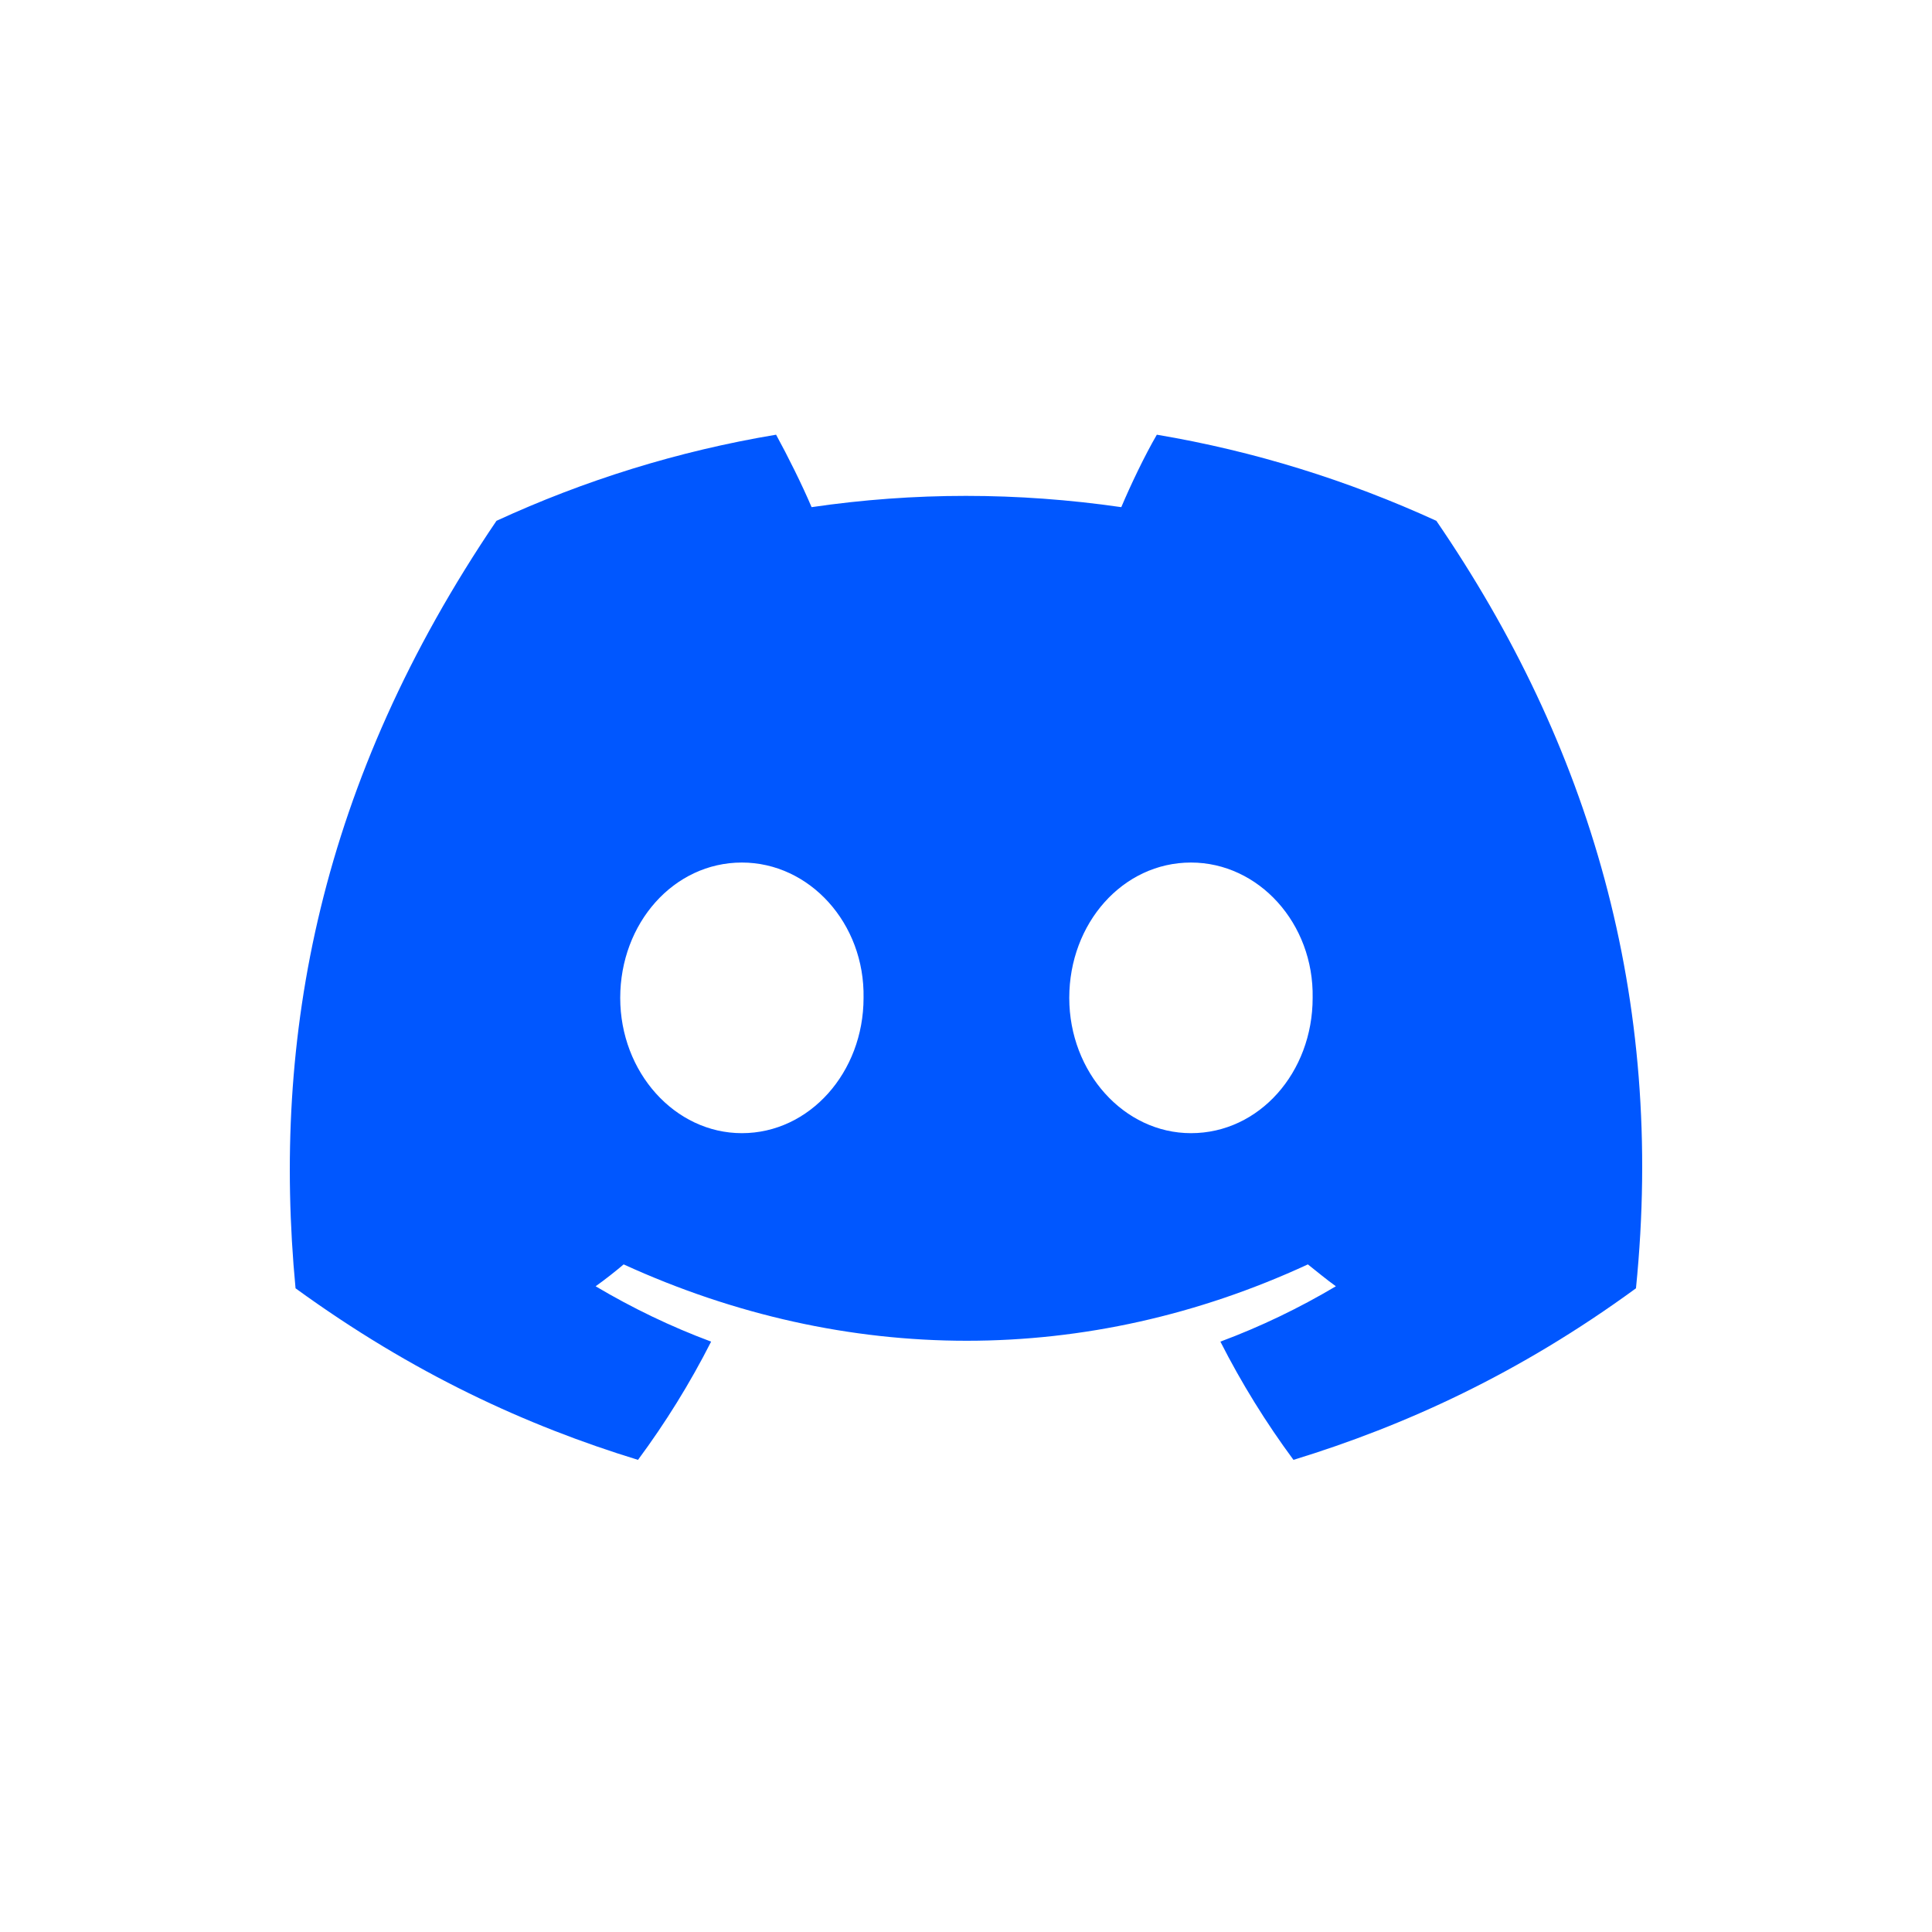 <svg width="40" height="40" viewBox="0 0 40 40" fill="none" xmlns="http://www.w3.org/2000/svg">
<path d="M29.738 10.783C27.913 9.948 25.974 9.34 23.951 9C23.696 9.439 23.413 10.033 23.215 10.5C21.063 10.189 18.926 10.189 16.803 10.5C16.605 10.033 16.308 9.439 16.068 9C14.03 9.34 12.091 9.948 10.279 10.783C6.614 16.188 5.624 21.466 6.119 26.673C8.553 28.442 10.902 29.517 13.209 30.225C13.775 29.461 14.285 28.64 14.723 27.777C13.889 27.466 13.096 27.084 12.332 26.631C12.53 26.489 12.728 26.334 12.912 26.178C17.525 28.286 22.521 28.286 27.078 26.178C27.276 26.334 27.46 26.489 27.658 26.631C26.894 27.084 26.101 27.466 25.267 27.777C25.705 28.64 26.215 29.461 26.78 30.225C29.087 29.517 31.45 28.442 33.871 26.673C34.479 20.645 32.907 15.41 29.738 10.783ZM15.36 23.461C13.973 23.461 12.841 22.202 12.841 20.66C12.841 19.117 13.945 17.858 15.36 17.858C16.761 17.858 17.907 19.117 17.879 20.66C17.879 22.202 16.761 23.461 15.36 23.461ZM24.658 23.461C23.271 23.461 22.138 22.202 22.138 20.66C22.138 19.117 23.243 17.858 24.658 17.858C26.059 17.858 27.205 19.117 27.177 20.66C27.177 22.202 26.073 23.461 24.658 23.461Z" fill="#0057FF"/>
</svg>

